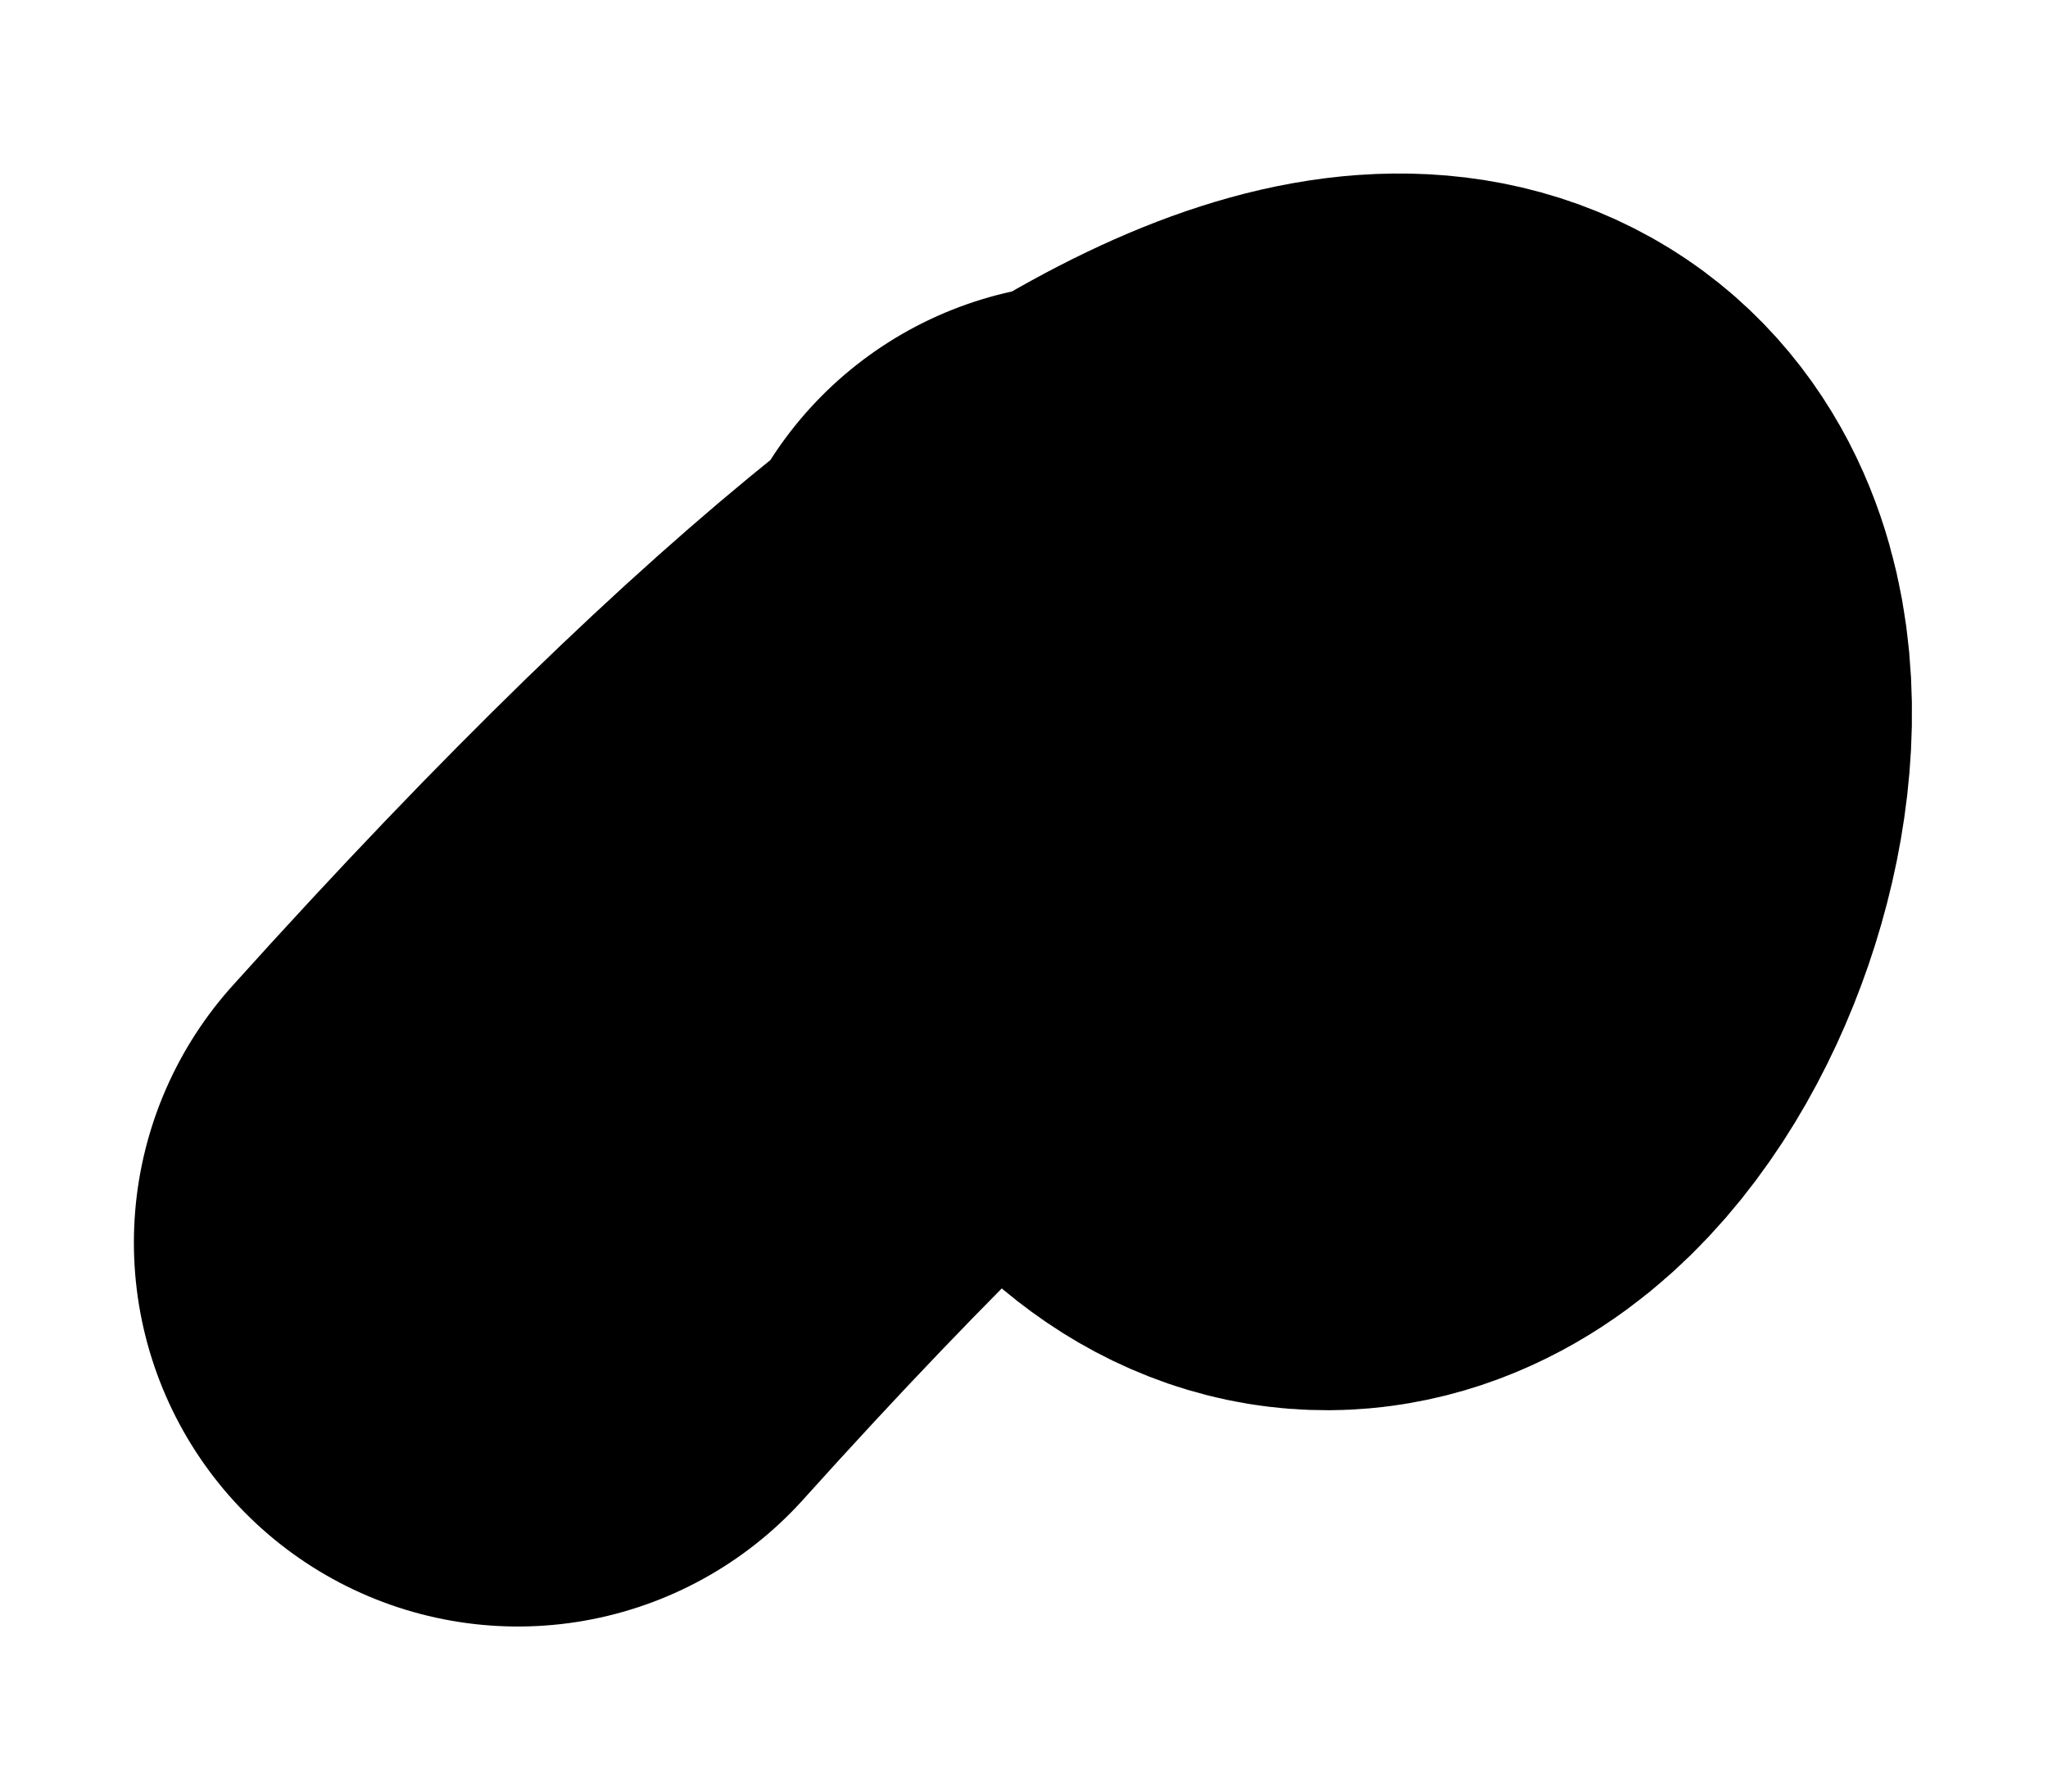 <svg width="8" height="7" viewBox="0 0 8 7" fill="none" xmlns="http://www.w3.org/2000/svg">
<path d="M2.023 4.855C8.335 -2.159 5.47 7.389 4.274 2.604" stroke="black" stroke-width="3" stroke-linecap="round"/>
</svg>
